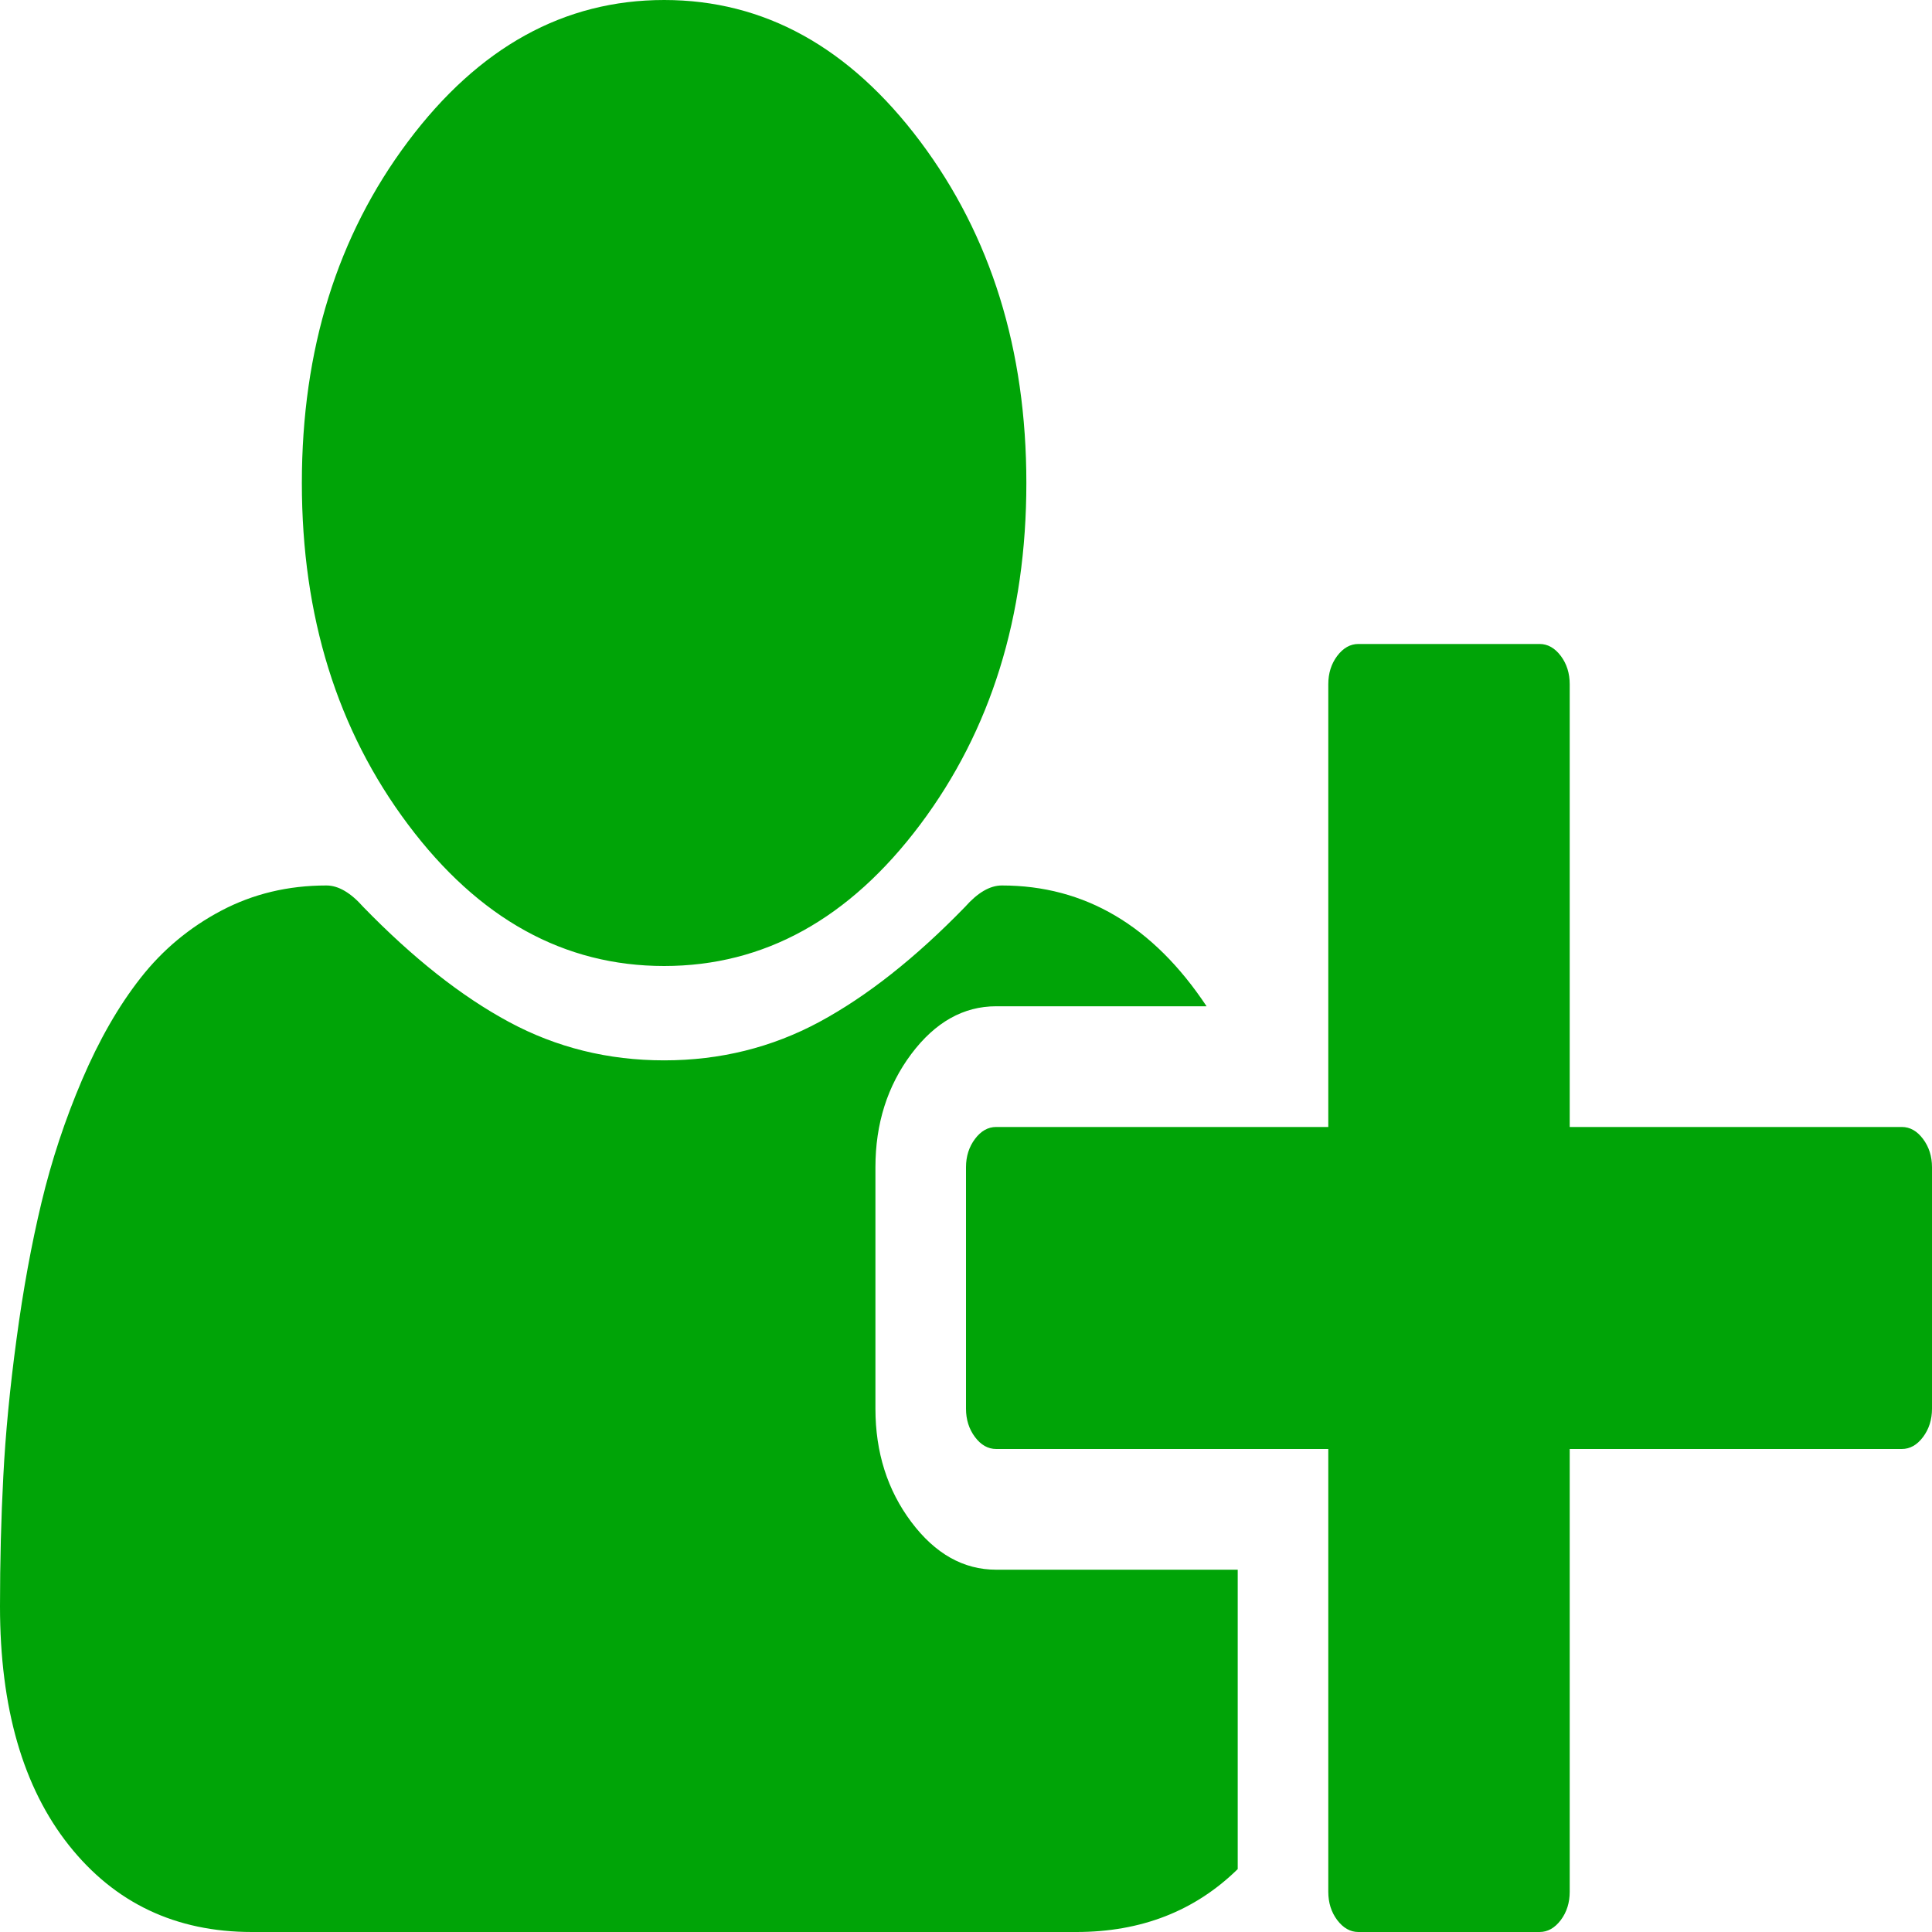 ﻿<?xml version="1.0" encoding="utf-8"?>
<svg version="1.1" xmlns:xlink="http://www.w3.org/1999/xlink" width="25px" height="25px" xmlns="http://www.w3.org/2000/svg">
  <g transform="matrix(1 0 0 1 -20 -20 )">
    <path d="M 11.908 10.669  C 10.992 11.89  9.888 12.5  8.594 12.5  C 7.3 12.5  6.195 11.89  5.28 10.669  C 4.364 9.448  3.906 7.975  3.906 6.25  C 3.906 4.525  4.364 3.052  5.28 1.831  C 6.195 0.61  7.3 0  8.594 0  C 9.888 0  10.992 0.61  11.908 1.831  C 12.823 3.052  13.281 4.525  13.281 6.25  C 13.281 7.975  12.823 9.448  11.908 10.669  Z M 20.312 8.854  L 20.312 14.583  L 24.609 14.583  C 24.715 14.583  24.807 14.635  24.884 14.738  C 24.961 14.841  25 14.963  25 15.104  L 25 18.229  C 25 18.37  24.961 18.492  24.884 18.595  C 24.807 18.698  24.715 18.75  24.609 18.75  L 20.312 18.75  L 20.312 24.479  C 20.312 24.62  20.274 24.742  20.197 24.845  C 20.119 24.948  20.028 25  19.922 25  L 17.578 25  C 17.472 25  17.381 24.948  17.303 24.845  C 17.226 24.742  17.188 24.62  17.188 24.479  L 17.188 18.75  L 12.891 18.75  C 12.785 18.75  12.693 18.698  12.616 18.595  C 12.539 18.492  12.5 18.37  12.5 18.229  L 12.5 15.104  C 12.5 14.963  12.539 14.841  12.616 14.738  C 12.693 14.635  12.785 14.583  12.891 14.583  L 17.188 14.583  L 17.188 8.854  C 17.188 8.713  17.226 8.591  17.303 8.488  C 17.381 8.385  17.472 8.333  17.578 8.333  L 19.922 8.333  C 20.028 8.333  20.119 8.385  20.197 8.488  C 20.274 8.591  20.312 8.713  20.312 8.854  Z M 11.328 15.104  L 11.328 18.229  C 11.328 18.793  11.483 19.282  11.792 19.694  C 12.101 20.106  12.467 20.312  12.891 20.312  L 16.016 20.312  L 16.016 24.186  C 15.462 24.729  14.766 25  13.928 25  L 3.259 25  C 2.275 25  1.485 24.626  0.891 23.877  C 0.297 23.128  0 22.097  0 20.785  C 0 20.209  0.014 19.648  0.043 19.1  C 0.071 18.552  0.128 17.961  0.214 17.326  C 0.299 16.691  0.407 16.102  0.537 15.56  C 0.667 15.017  0.842 14.488  1.062 13.973  C 1.282 13.458  1.534 13.018  1.819 12.655  C 2.104 12.291  2.452 12.001  2.863 11.784  C 3.274 11.567  3.727 11.458  4.224 11.458  C 4.378 11.458  4.537 11.551  4.7 11.735  C 5.343 12.397  5.971 12.893  6.586 13.224  C 7.2 13.555  7.869 13.721  8.594 13.721  C 9.318 13.721  9.987 13.555  10.602 13.224  C 11.216 12.893  11.845 12.397  12.488 11.735  C 12.651 11.551  12.809 11.458  12.964 11.458  C 14.038 11.458  14.921 11.979  15.613 13.021  L 12.891 13.021  C 12.467 13.021  12.101 13.227  11.792 13.639  C 11.483 14.052  11.328 14.54  11.328 15.104  Z " fill-rule="nonzero" fill="#00a407" stroke="none" transform="matrix(1 0 0 1 20 20 )" />
  </g>
</svg>